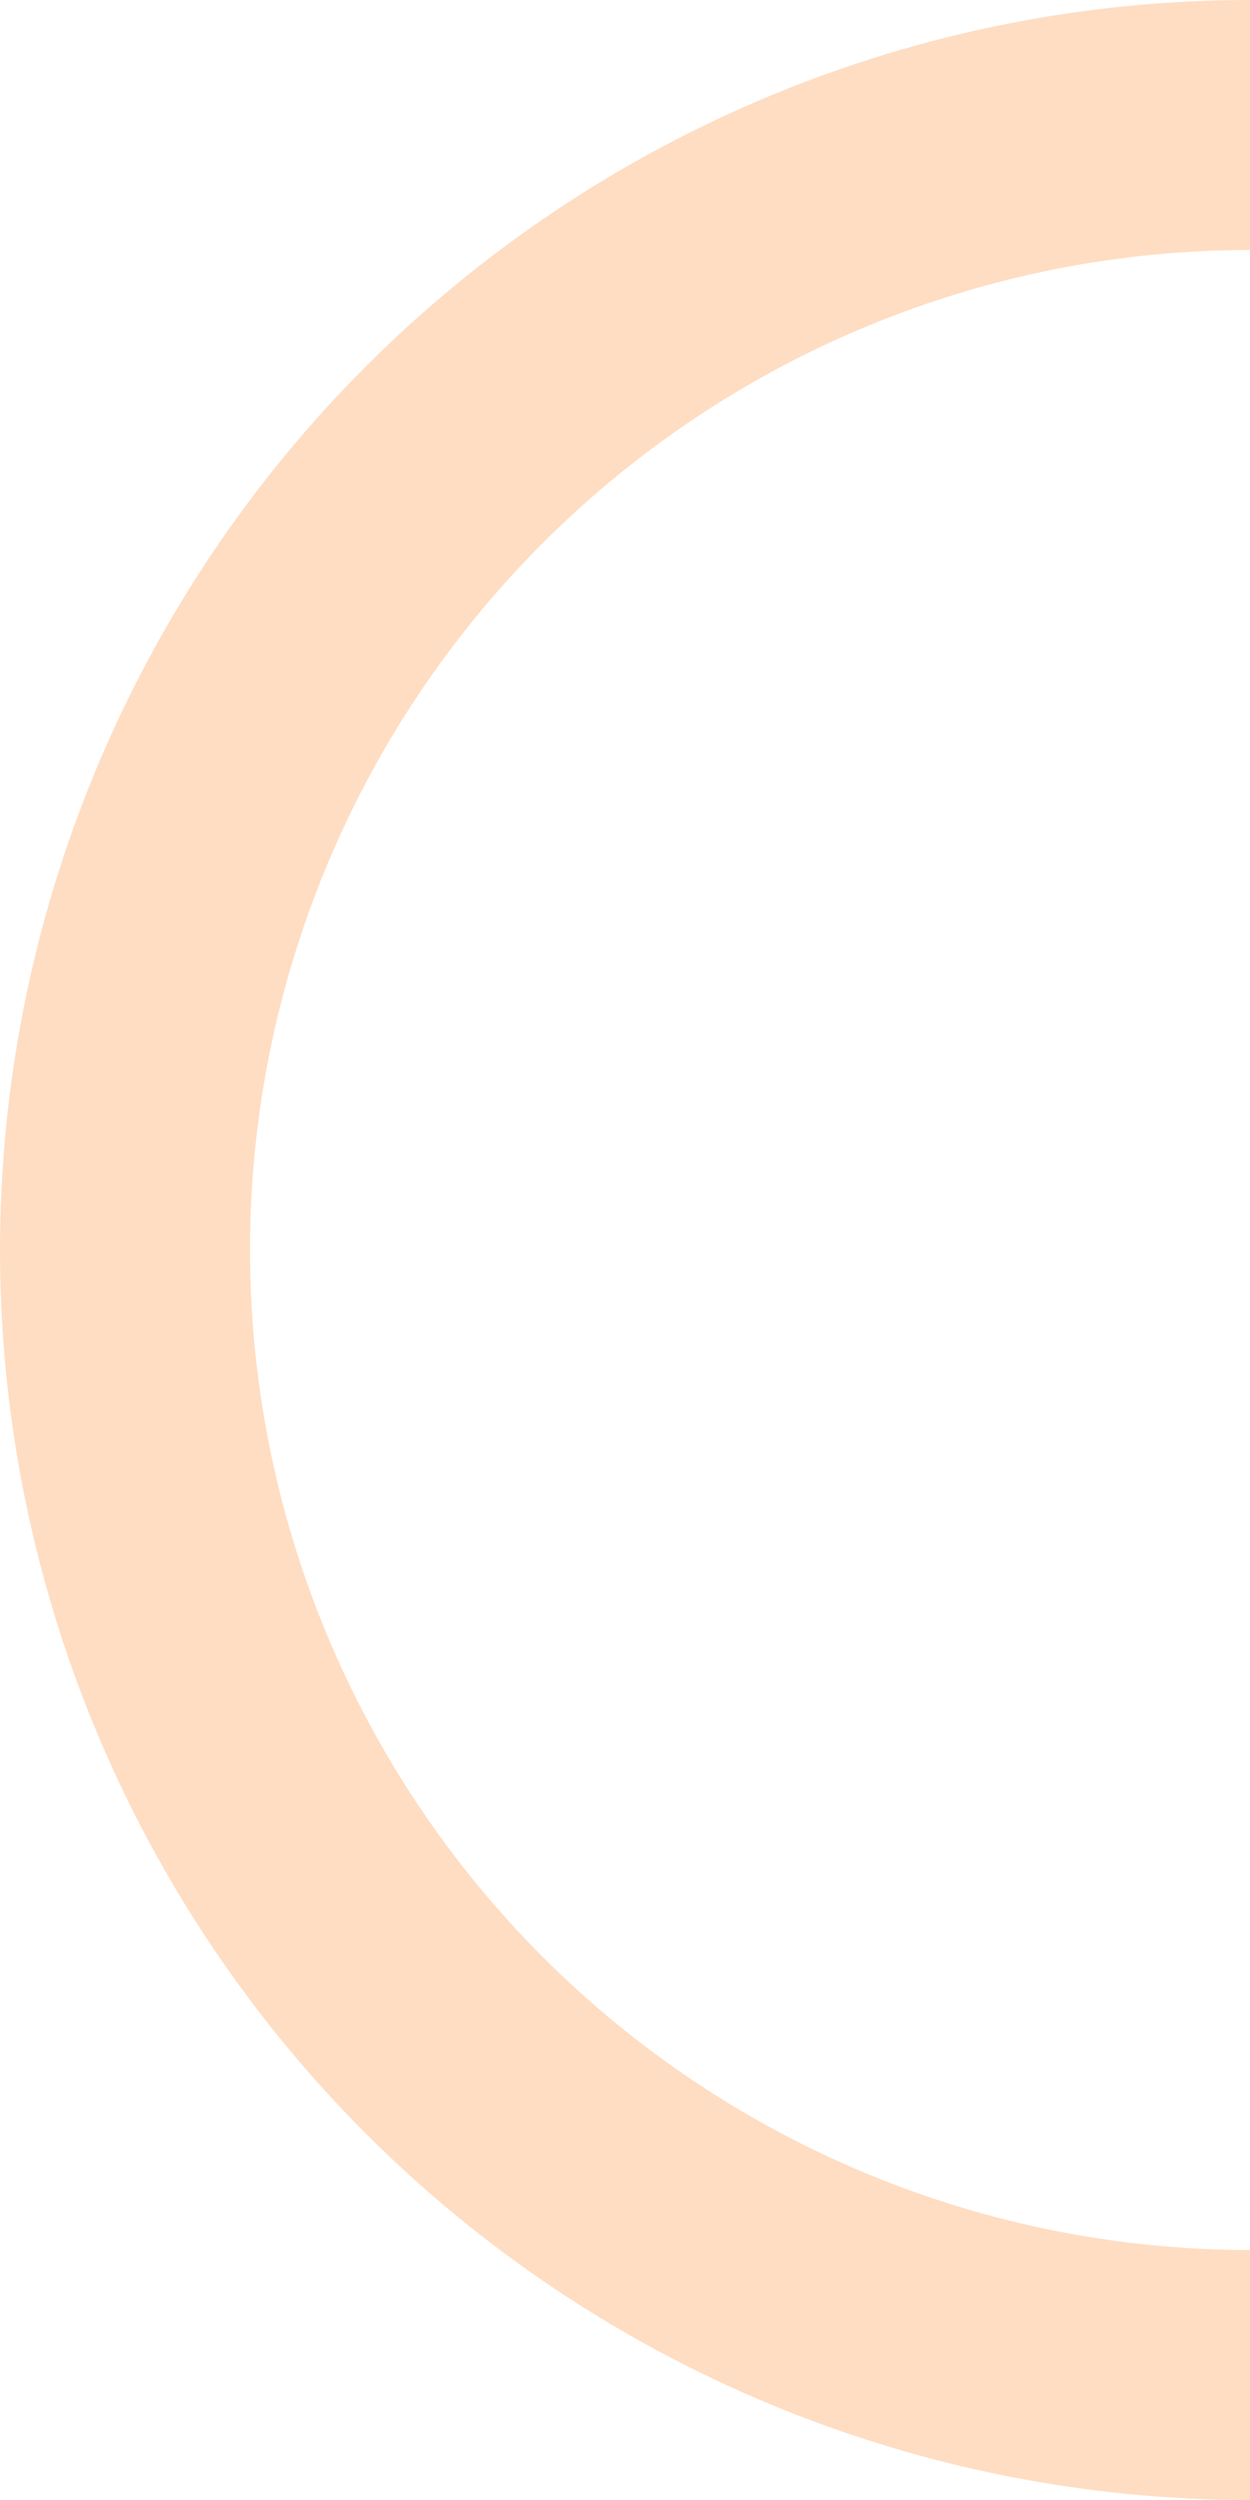 <svg width="433" height="866" viewBox="0 0 433 866" fill="none" xmlns="http://www.w3.org/2000/svg">
<path d="M433 866C376.138 866 319.832 854.8 267.298 833.04C214.764 811.28 167.03 779.385 126.823 739.177C86.615 698.969 54.72 651.236 32.96 598.702C11.2 546.168 -2.86958e-05 489.862 0 433C2.8696e-05 376.137 11.2 319.832 32.96 267.298C54.721 214.764 86.615 167.03 126.823 126.823C167.031 86.615 214.764 54.72 267.298 32.96C319.832 11.2 376.138 -5.49061e-05 433 2.0183e-10L433 86.6C387.51 86.6 342.466 95.56 300.439 112.968C258.412 130.376 220.225 155.892 188.058 188.058C155.892 220.224 130.376 258.411 112.968 300.438C95.56 342.465 86.6 387.51 86.6 433C86.6 478.49 95.56 523.534 112.968 565.561C130.376 607.589 155.892 645.775 188.058 677.942C220.224 710.108 258.411 735.624 300.438 753.032C342.466 770.44 387.51 779.4 433 779.4L433 866Z" fill="#FE7300" fill-opacity="0.24"/>
</svg>
